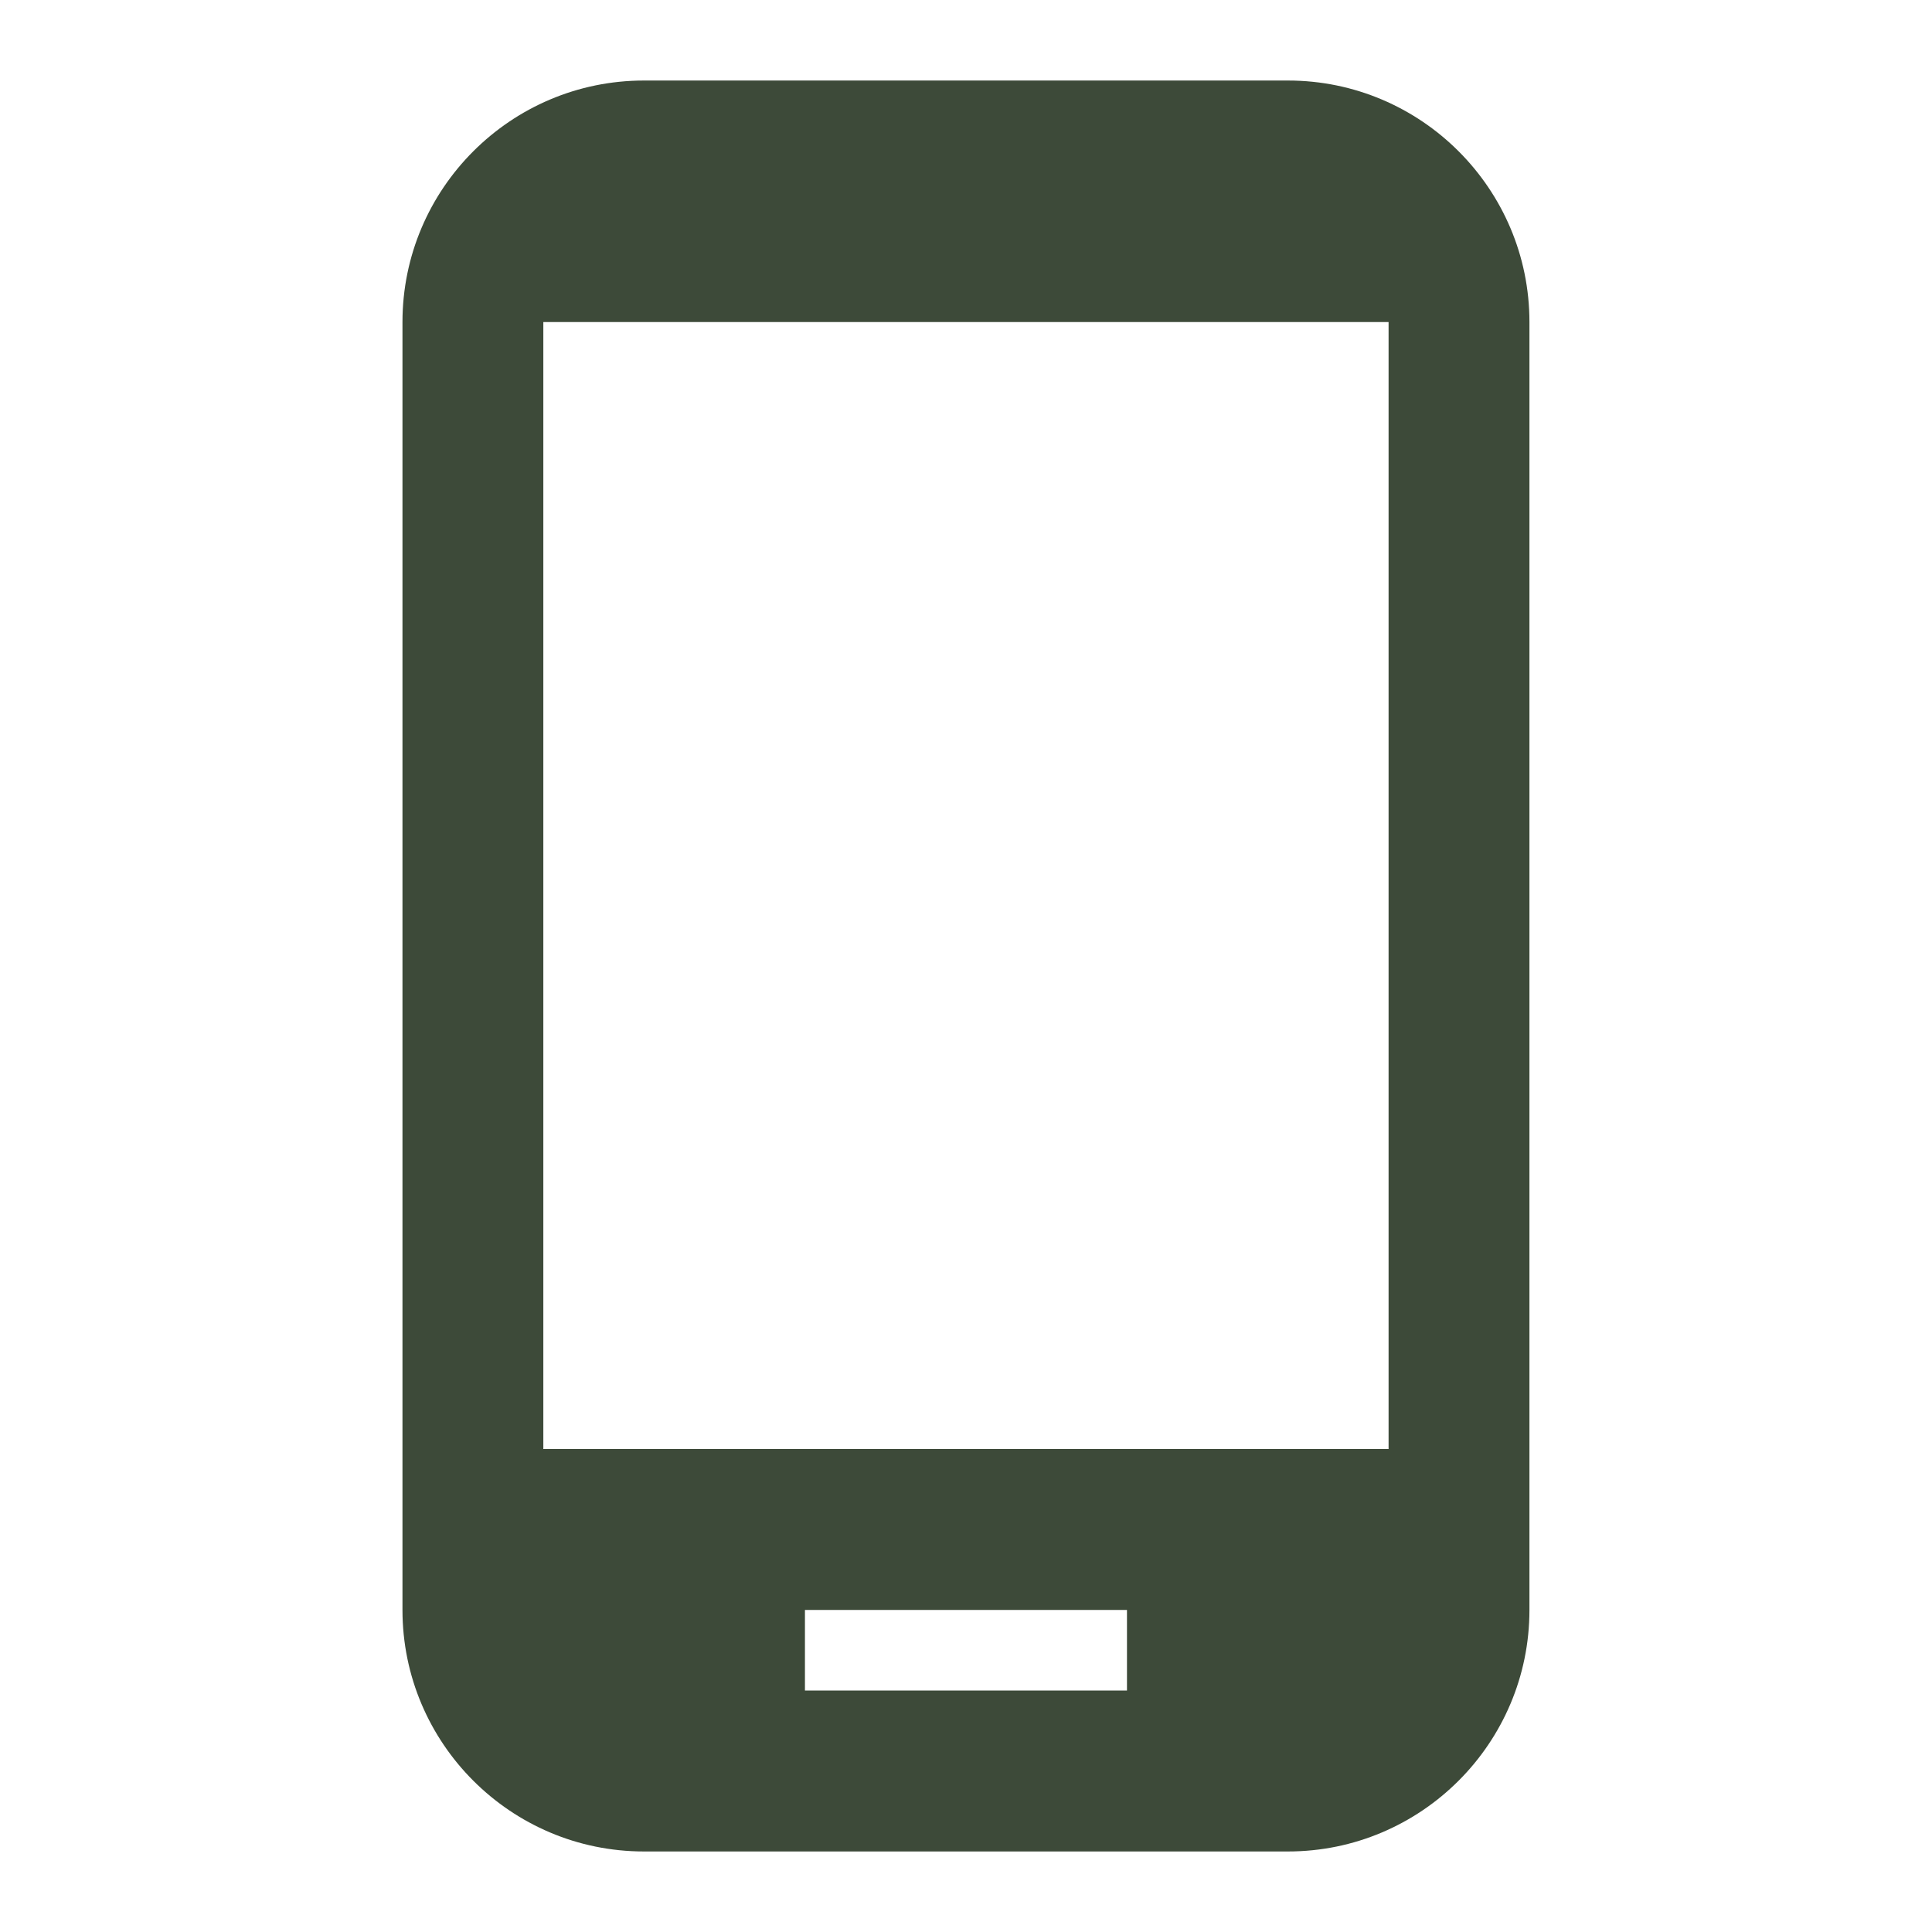 <svg width="22" height="22" viewBox="0 0 22 22" fill="none" xmlns="http://www.w3.org/2000/svg">
<g clip-path="url(#clip0_212_607)">
<path d="M14.666 0.917H7.333C5.816 0.917 4.583 2.15 4.583 3.667V18.333C4.583 19.85 5.816 21.083 7.333 21.083H14.666C16.183 21.083 17.416 19.85 17.416 18.333V3.667C17.416 2.15 16.183 0.917 14.666 0.917ZM12.833 19.25H9.166V18.333H12.833V19.25ZM15.812 16.5H6.187V3.667H15.812V16.5Z" fill="#3D4A39"/>
</g>
<defs>
<clipPath id="clip0_212_607">
<rect width="22" height="22" fill="white"/>
</clipPath>
</defs>
</svg>
